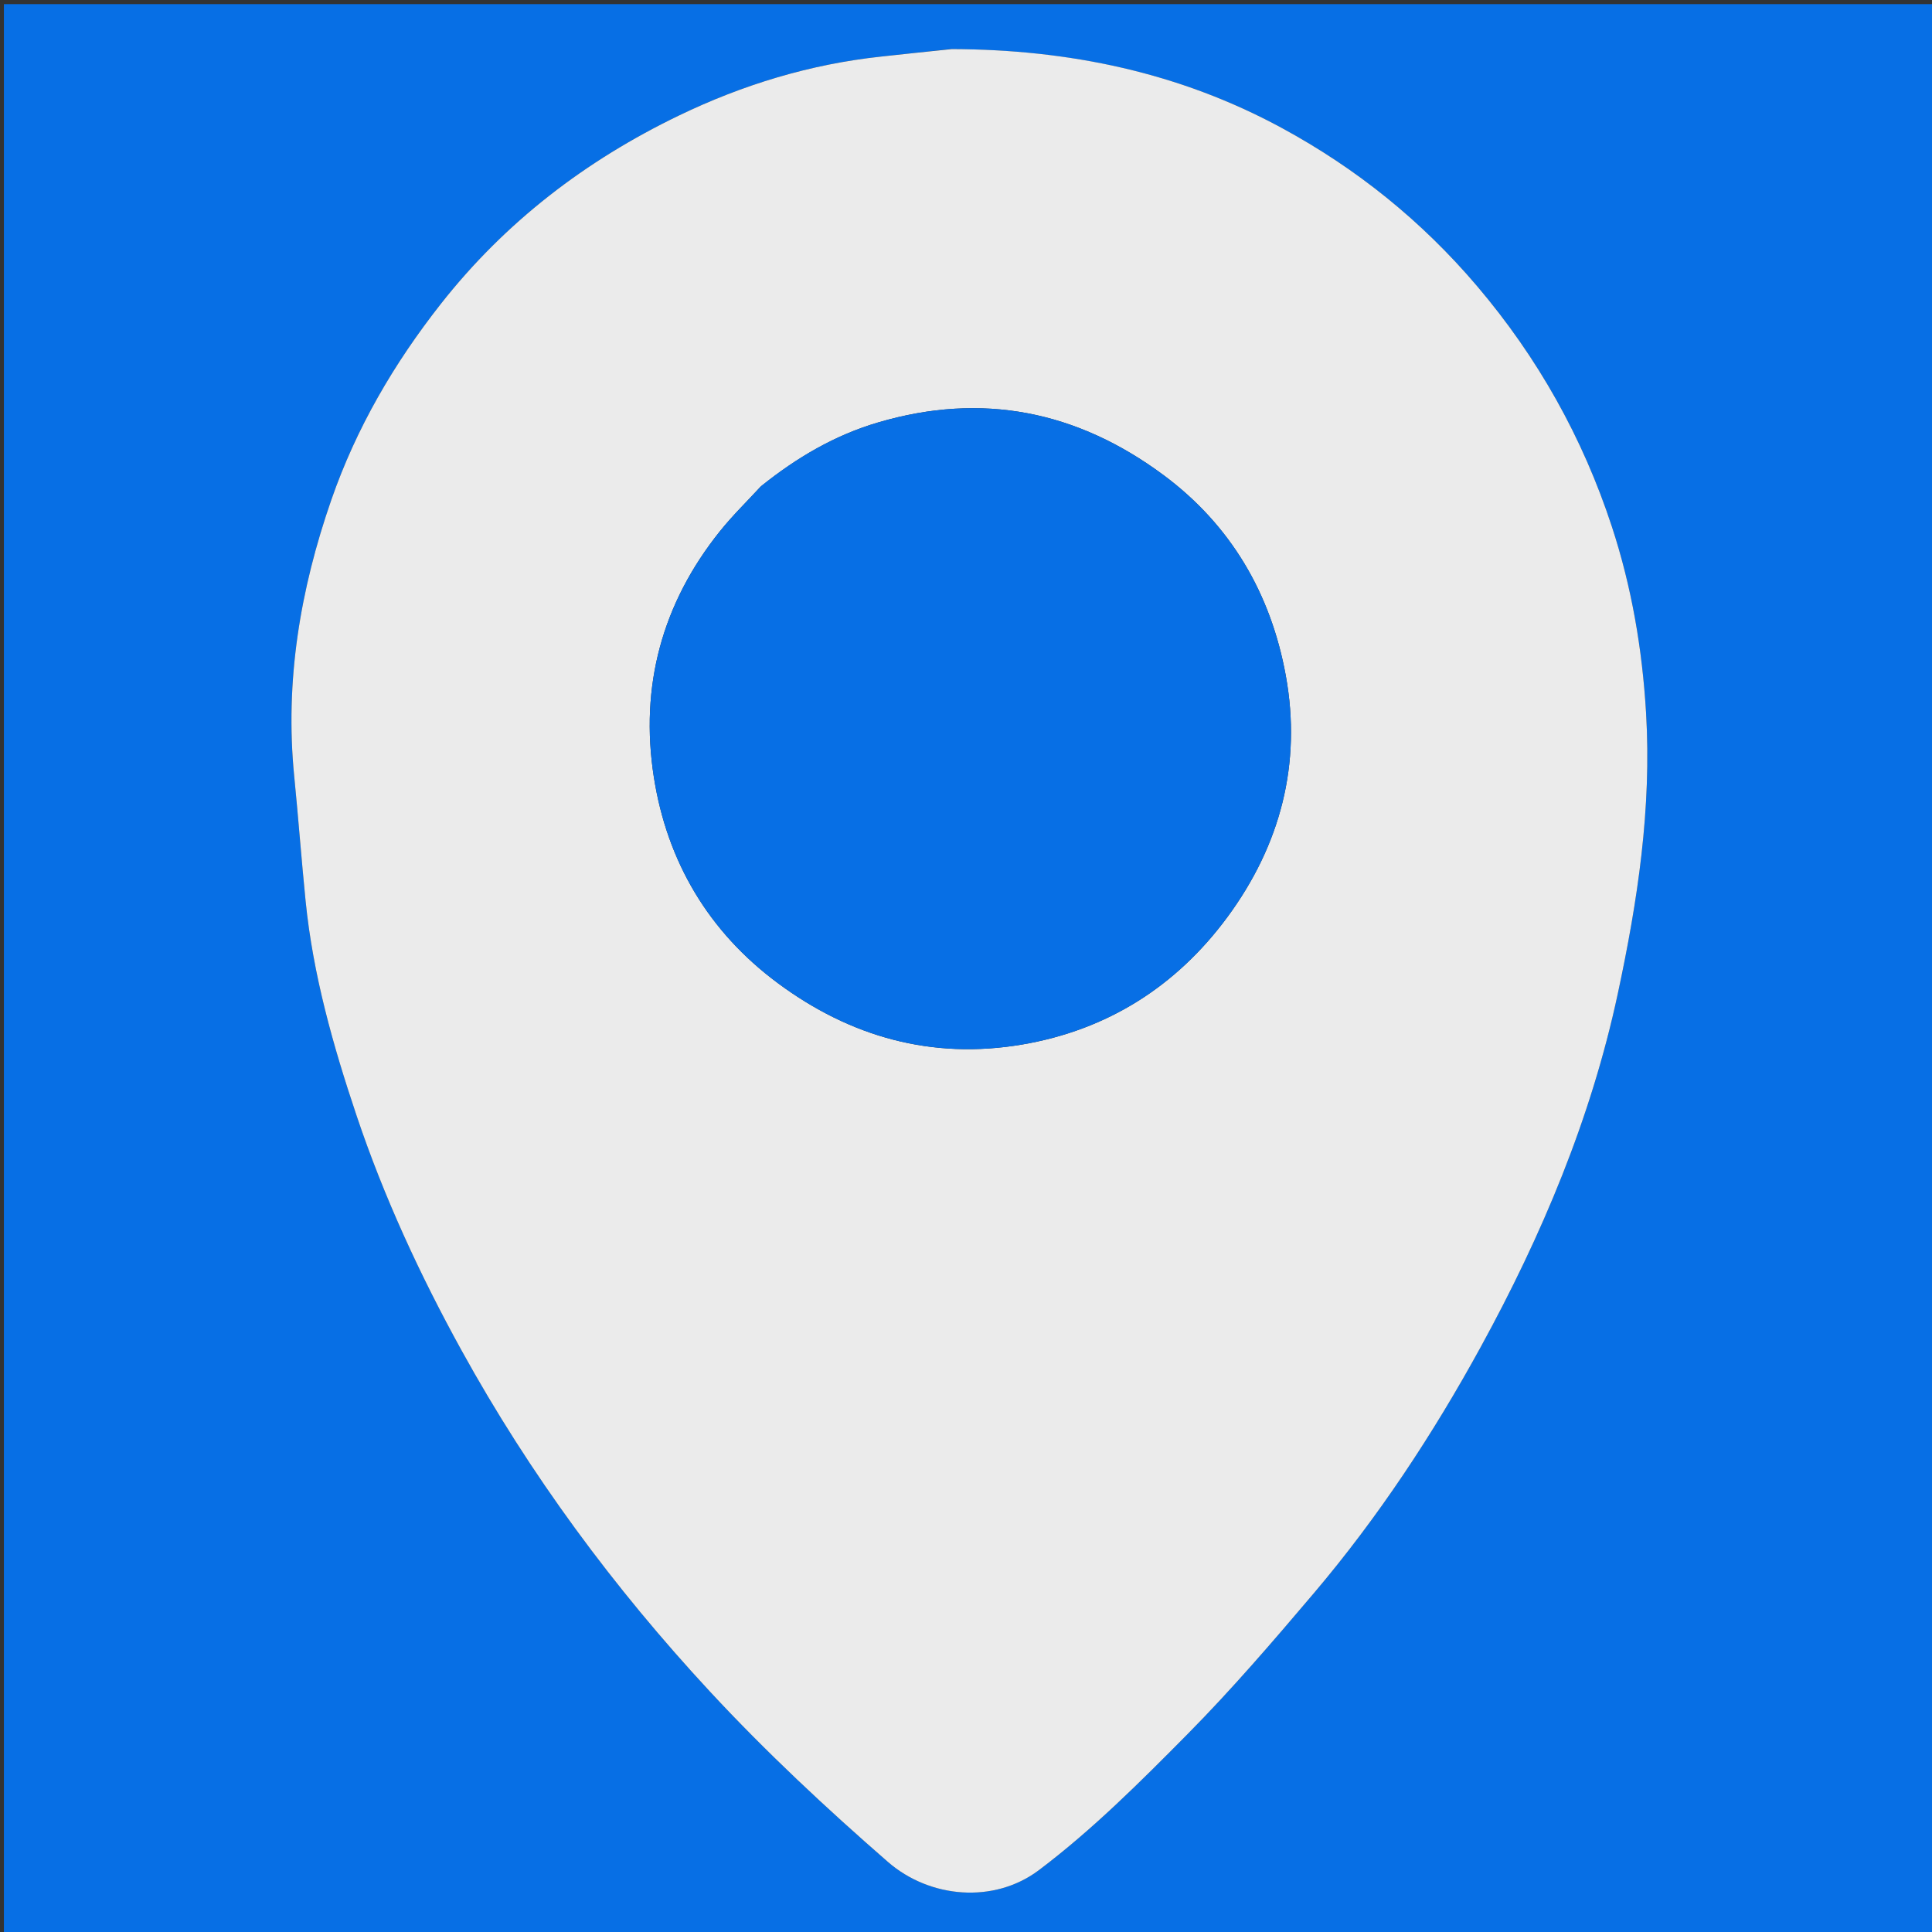 <svg version="1.1" id="Layer_1" xmlns="http://www.w3.org/2000/svg" xmlns:xlink="http://www.w3.org/1999/xlink" x="0px" y="0px"
	 width="100%" viewBox="0 0 512 512" enable-background="new 0 0 512 512" xml:space="preserve">
<rect x="0" y="0" width="512" height="512" fill="#333333" stroke="none"/>
<path fill="#076fe5" opacity="1" stroke="none" 
	d="
M270,513 
	C180.022,513 90.544,513 1.033,513 
	C1.033,342.397 1.033,171.794 1.033,1.095 
	C171.562,1.095 342.123,1.095 512.842,1.095 
	C512.842,171.667 512.842,342.333 512.842,513 
	C432.127,513 351.313,513 270,513 
M251.762,13.01 
	C245.703,13.668 239.646,14.334 233.587,14.984 
	C214.755,17.002 196.874,22.435 179.888,30.634 
	C155.188,42.555 133.907,58.82 116.826,80.538 
	C104.391,96.35 94.429,113.415 87.825,132.414 
	C79.563,156.179 75.468,180.505 77.973,205.732 
	C79.064,216.724 79.885,227.743 80.984,238.734 
	C82.942,258.309 88.281,277.16 94.503,295.674 
	C101.744,317.222 111.27,337.831 122.27,357.792 
	C140.436,390.76 162.656,420.807 188.155,448.297 
	C202.927,464.222 218.901,479.142 235.292,493.414 
	C246.445,503.125 263.483,504.528 275.328,495.599 
	C289.493,484.922 302.224,472.19 314.745,459.527 
	C326.474,447.667 337.381,434.956 348.179,422.221 
	C365.262,402.073 379.764,380.059 392.426,356.936 
	C408.615,327.374 421.64,296.431 428.731,263.338 
	C433.981,238.842 437.732,214.206 436.221,188.877 
	C435.212,171.945 432.401,155.526 427.157,139.541 
	C419.43,115.984 407.522,94.725 391.385,75.755 
	C376.739,58.538 359.529,44.681 339.734,33.937 
	C312.597,19.208 283.369,13.11 251.762,13.01 
z"/>
<path fill="#ebebeb" opacity="1" stroke="none" 
	d="
M252.235,13.006 
	C283.369,13.11 312.597,19.208 339.734,33.937 
	C359.529,44.681 376.739,58.538 391.385,75.755 
	C407.522,94.725 419.43,115.984 427.157,139.541 
	C432.401,155.526 435.212,171.945 436.221,188.877 
	C437.732,214.206 433.981,238.842 428.731,263.338 
	C421.64,296.431 408.615,327.374 392.426,356.936 
	C379.764,380.059 365.262,402.073 348.179,422.221 
	C337.381,434.956 326.474,447.667 314.745,459.527 
	C302.224,472.19 289.493,484.922 275.328,495.599 
	C263.483,504.528 246.445,503.125 235.292,493.414 
	C218.901,479.142 202.927,464.222 188.155,448.297 
	C162.656,420.807 140.436,390.76 122.27,357.792 
	C111.27,337.831 101.744,317.222 94.503,295.674 
	C88.281,277.16 82.942,258.309 80.984,238.734 
	C79.885,227.743 79.064,216.724 77.973,205.732 
	C75.468,180.505 79.563,156.179 87.825,132.414 
	C94.429,113.415 104.391,96.35 116.826,80.538 
	C133.907,58.82 155.188,42.555 179.888,30.634 
	C196.874,22.435 214.755,17.002 233.587,14.984 
	C239.646,14.334 245.703,13.668 252.235,13.006 
M201.545,128.979 
	C197.963,132.883 194.148,136.6 190.838,140.722 
	C175.454,159.874 169.508,181.902 173.282,205.972 
	C176.786,228.322 187.747,246.89 206.095,260.513 
	C225.353,274.812 246.998,280.855 270.819,276.82 
	C293.442,272.987 311.742,261.395 325.298,243.001 
	C339.312,223.986 345.002,202.407 340.75,179.047 
	C336.807,157.378 326.224,139.167 308.304,125.874 
	C285.452,108.923 260.28,103.831 232.712,111.951 
	C221.31,115.31 211.294,121.145 201.545,128.979 
z"/>
<path fill="#076fe5" opacity="1" stroke="none" 
	d="
M201.807,128.734 
	C211.294,121.145 221.31,115.31 232.712,111.951 
	C260.28,103.831 285.452,108.923 308.304,125.874 
	C326.224,139.167 336.807,157.378 340.75,179.047 
	C345.002,202.407 339.312,223.986 325.298,243.001 
	C311.742,261.395 293.442,272.987 270.819,276.82 
	C246.998,280.855 225.353,274.812 206.095,260.513 
	C187.747,246.89 176.786,228.322 173.282,205.972 
	C169.508,181.902 175.454,159.874 190.838,140.722 
	C194.148,136.6 197.963,132.883 201.807,128.734 
z"/>
</svg>